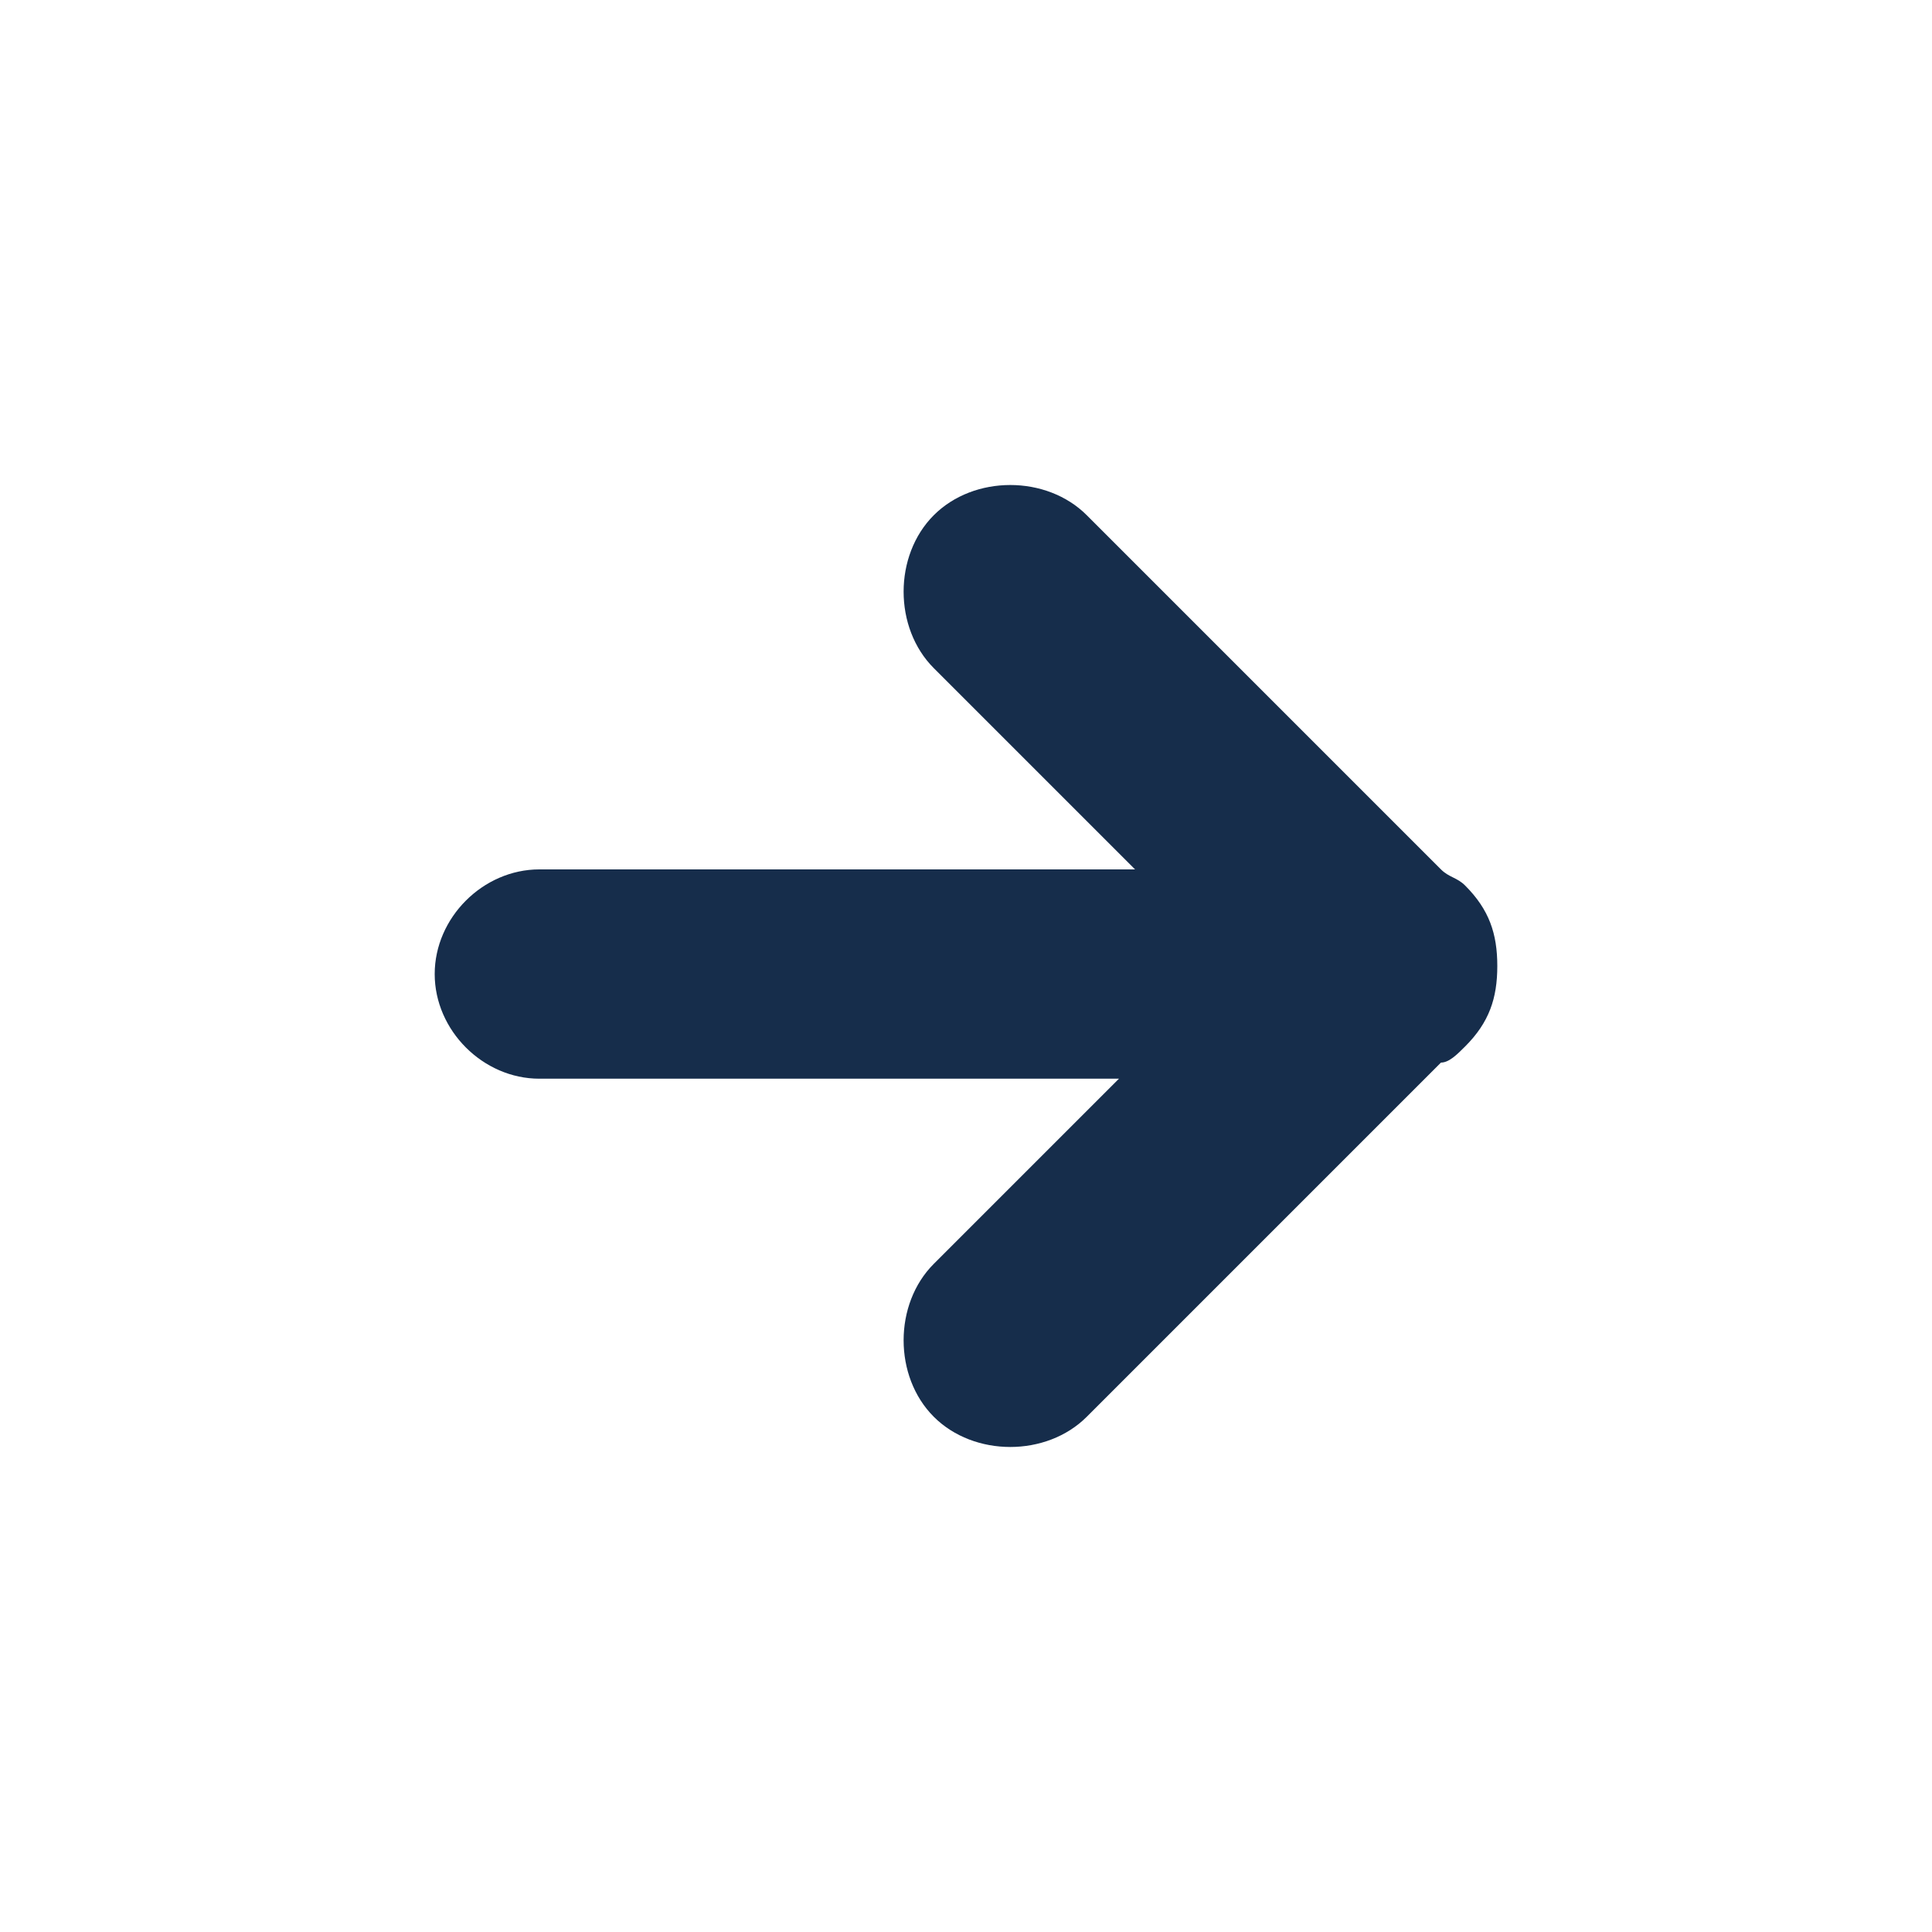 <?xml version="1.0" encoding="utf-8"?>
<!-- Generator: Adobe Illustrator 21.0.2, SVG Export Plug-In . SVG Version: 6.00 Build 0)  -->
<!DOCTYPE svg PUBLIC "-//W3C//DTD SVG 1.1//EN" "http://www.w3.org/Graphics/SVG/1.1/DTD/svg11.dtd">
<svg version="1.1" id="Layer_1" xmlns="http://www.w3.org/2000/svg" xmlns:xlink="http://www.w3.org/1999/xlink" x="0px" y="0px"
	 viewBox="0 0 24 24" style="enable-background:new 0 0 24 24;" xml:space="preserve">
<style type="text/css">
	.st0{fill:#162D4B;}
</style>
<title>Icon-Arrow-Right-10x9-LightGrey</title>
<desc>Created with Sketch.</desc>
<g id="Symbols">
	<g id="Icon-Arrow-Right-10x9-LightGrey">
		<path id="Sent" class="st0" d="M13.9,13.4H6.7c-0.7,0-1.3-0.6-1.3-1.3c0-0.7,0.6-1.3,1.3-1.3h7.4l-2.5-2.5c-0.5-0.5-0.5-1.4,0-1.9
			l0,0c0.5-0.5,1.4-0.5,1.9,0l4.4,4.4c0.1,0.1,0.2,0.1,0.3,0.2l0,0c0.3,0.3,0.4,0.6,0.4,1c0,0.4-0.1,0.7-0.4,1l0,0
			c-0.1,0.1-0.2,0.2-0.3,0.2l-4.4,4.4c-0.5,0.5-1.4,0.5-1.9,0l0,0c-0.5-0.5-0.5-1.4,0-1.9L13.9,13.4z"/>
	</g>
</g>
</svg>
